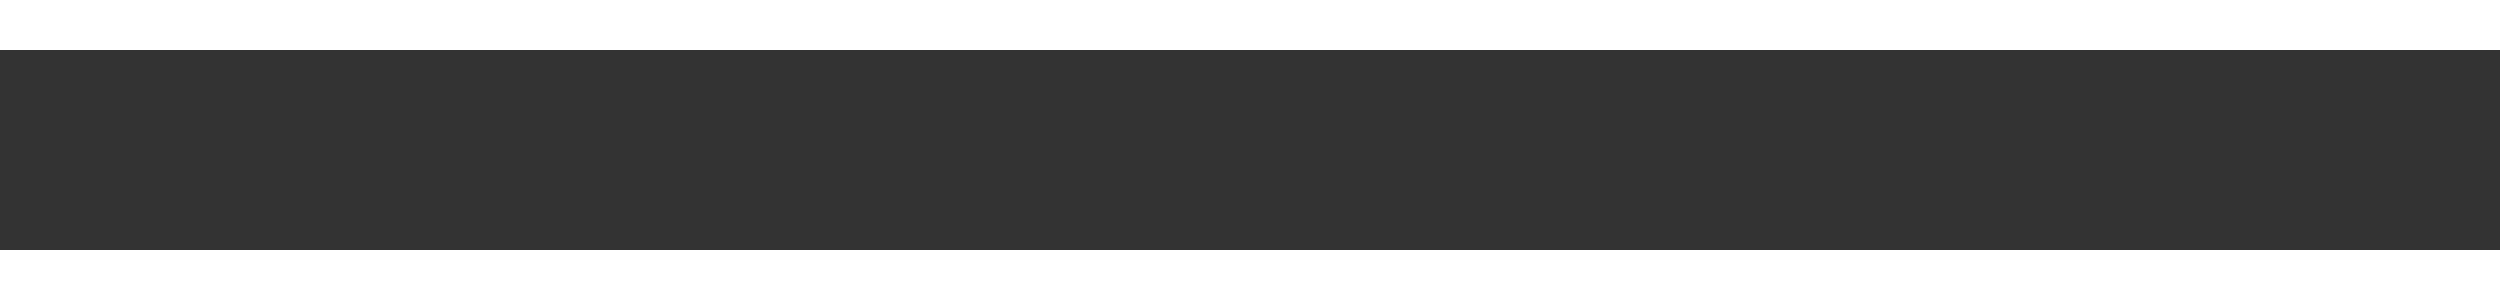﻿<?xml version="1.0" encoding="utf-8"?>
<svg version="1.1" xmlns:xlink="http://www.w3.org/1999/xlink" width="50px" height="6px" preserveAspectRatio="xMinYMid meet" viewBox="688 18191  50 4" xmlns="http://www.w3.org/2000/svg">
  <rect x="688" y="18191" width="50" height="4" fill="#333333" stroke="none"/>
  <g transform="matrix(-0.875 0.485 -0.485 -0.875 10156.745 33759.287 )">
    <path d="M 106.716 59.296  C 100.573 55.857  94.429 52.418  88.286 48.98  C 78.994 43.779  69.703 38.578  60.411 33.376  C 56.903 31.412  53.383 29.48  49.851 27.56  C 40.451 22.45  31.052 17.34  21.652 12.229  C 14.688 8.443  7.725 4.657  0.761 0.872  C 0.645 0.809  0.53 0.746  0.415 0.684  " stroke-width="2" stroke="#ffffff" fill="none" transform="matrix(1 0 0 1 644 18154 )" />
  </g>
</svg>